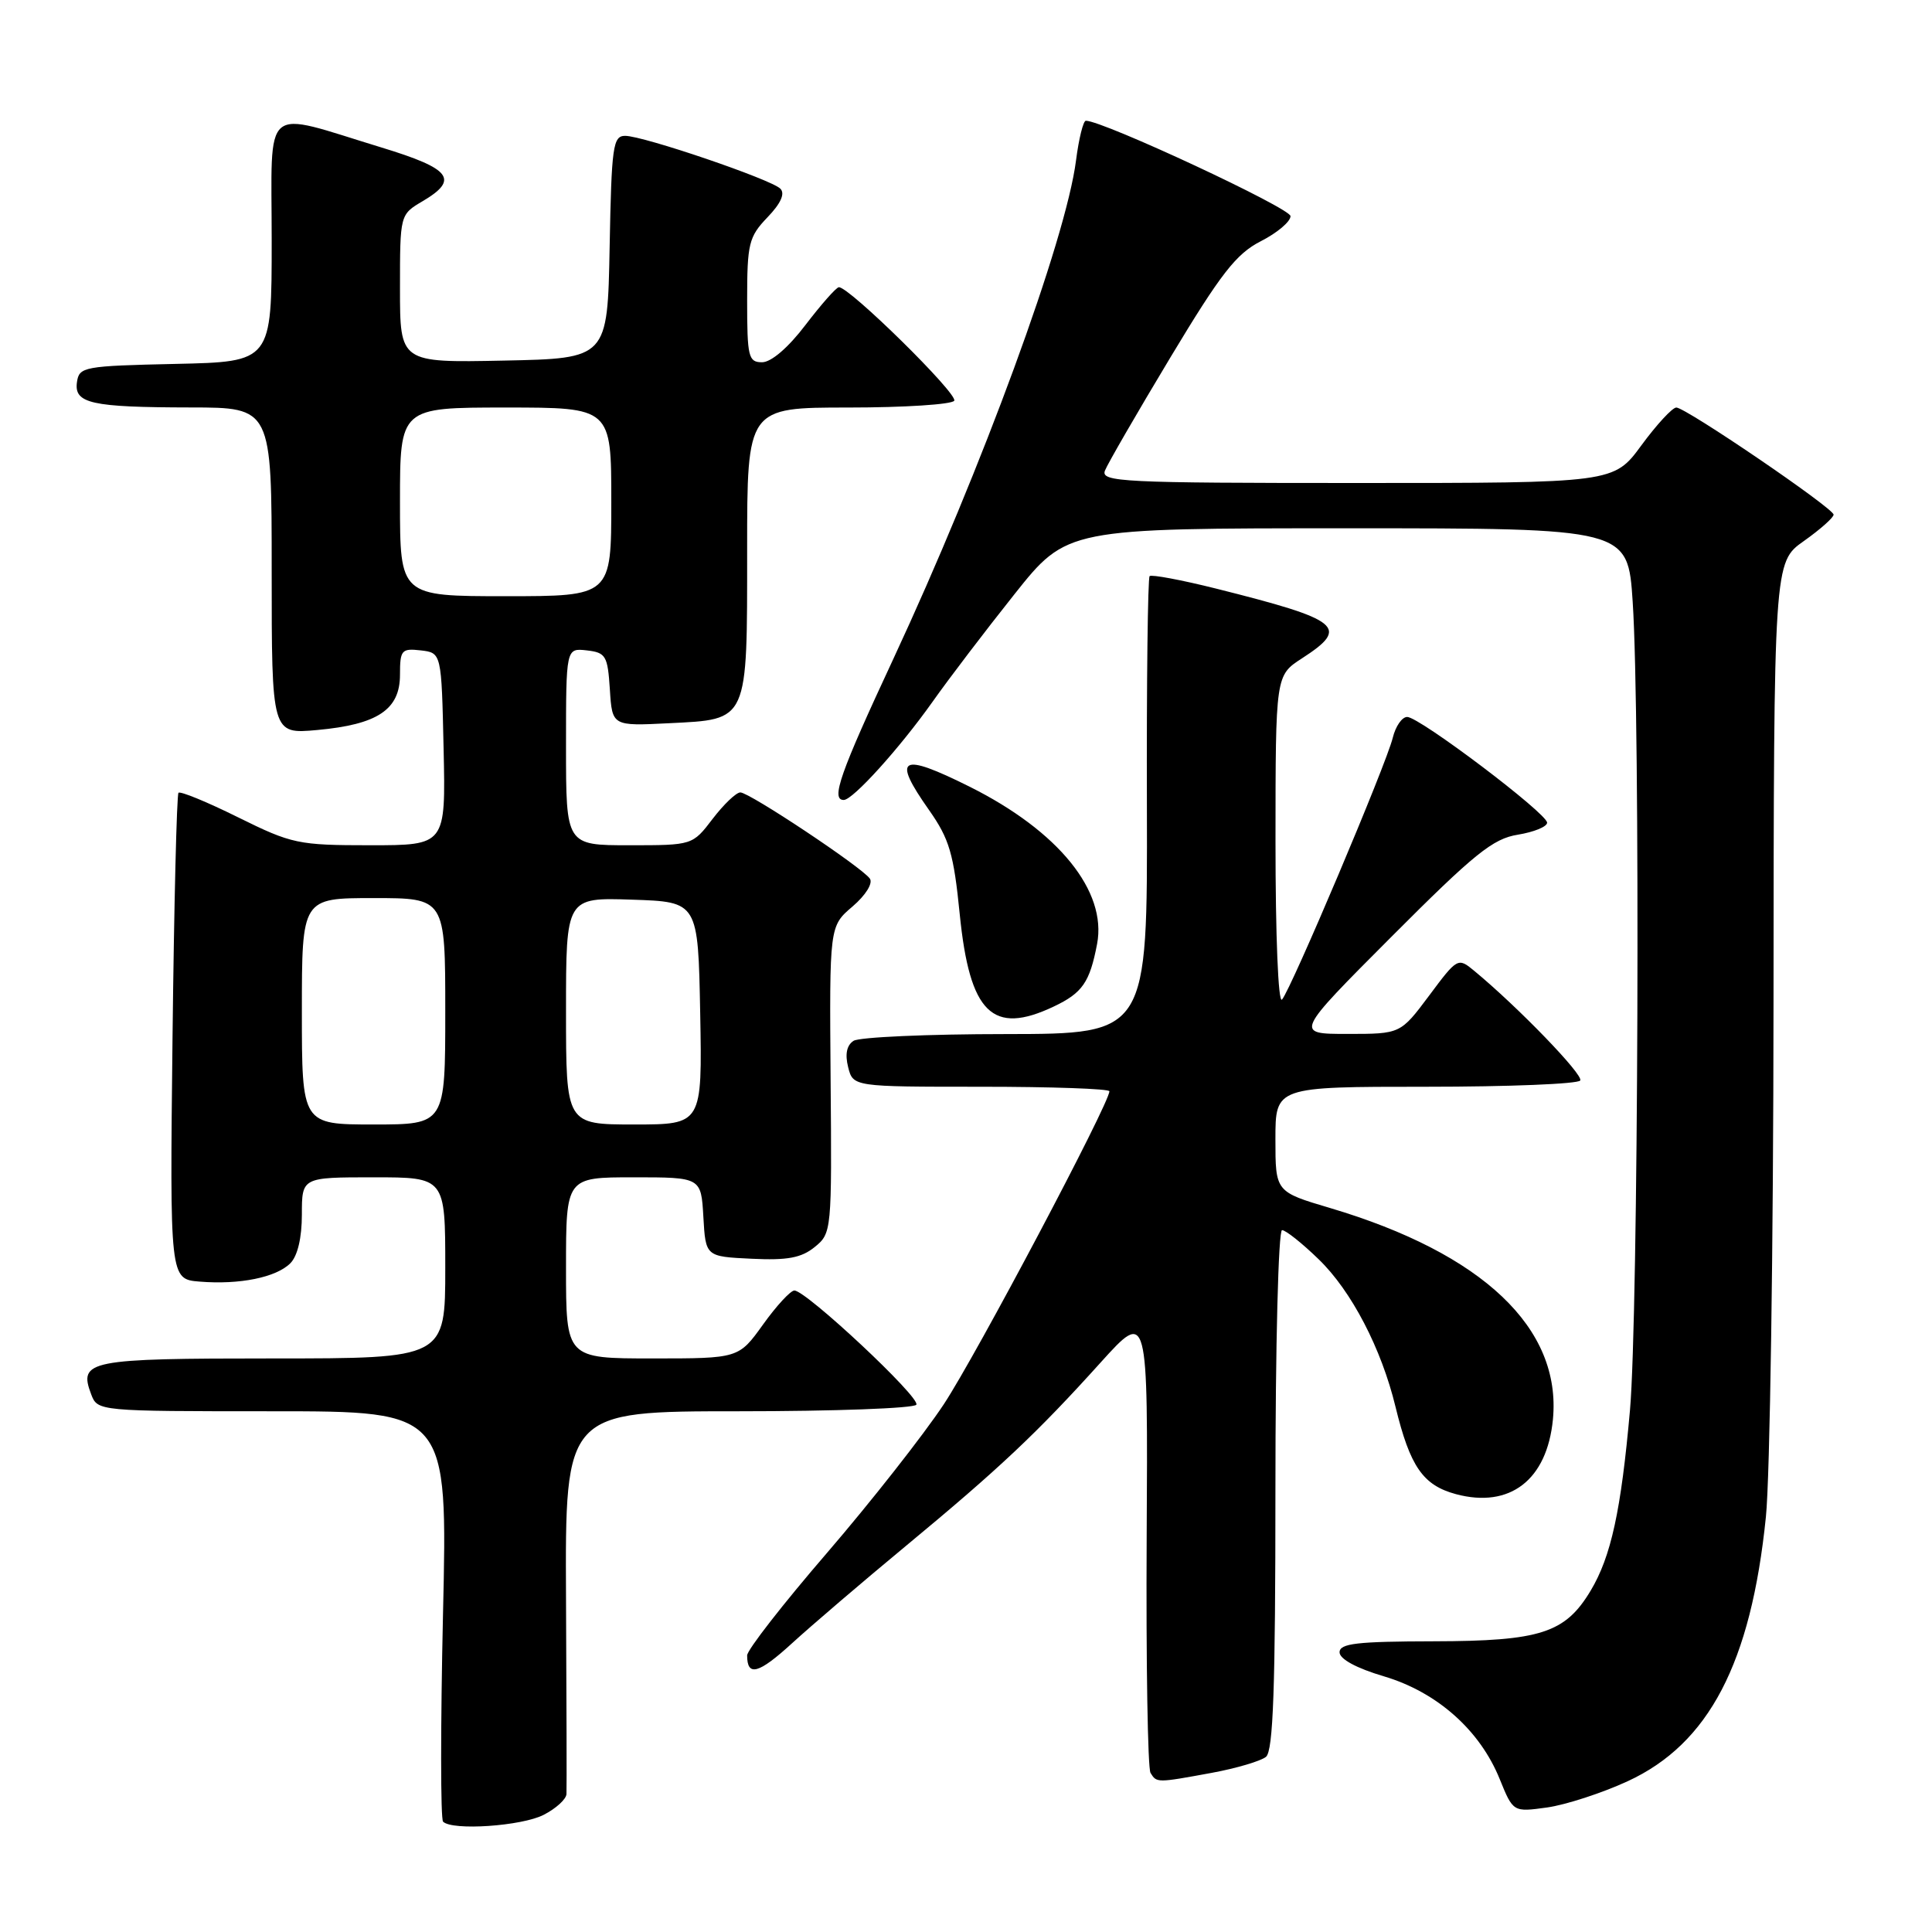 <?xml version="1.0" encoding="UTF-8" standalone="no"?>
<!DOCTYPE svg PUBLIC "-//W3C//DTD SVG 1.1//EN" "http://www.w3.org/Graphics/SVG/1.1/DTD/svg11.dtd" >
<svg xmlns="http://www.w3.org/2000/svg" xmlns:xlink="http://www.w3.org/1999/xlink" version="1.1" viewBox="0 0 256 256">
 <g >
 <path fill="currentColor"
d=" M 72.05 240.47 C 73.67 239.64 75.03 238.40 75.06 237.72 C 75.10 237.05 75.07 225.36 75.00 211.75 C 74.88 187.00 74.88 187.00 97.88 187.00 C 110.53 187.00 121.13 186.61 121.42 186.13 C 122.00 185.20 106.82 171.00 105.26 171.00 C 104.75 171.00 102.88 173.03 101.11 175.50 C 97.88 180.00 97.88 180.00 86.44 180.00 C 75.00 180.00 75.00 180.00 75.00 168.00 C 75.00 156.00 75.00 156.00 83.95 156.00 C 92.90 156.00 92.90 156.00 93.20 161.25 C 93.50 166.50 93.50 166.50 99.59 166.79 C 104.32 167.02 106.18 166.68 107.95 165.24 C 110.20 163.42 110.23 163.11 110.06 143.06 C 109.90 122.73 109.90 122.73 112.96 120.12 C 114.72 118.61 115.69 117.04 115.26 116.42 C 114.20 114.91 99.31 105.00 98.10 105.00 C 97.55 105.00 95.90 106.58 94.43 108.50 C 91.76 112.00 91.76 112.00 83.38 112.00 C 75.00 112.00 75.00 112.00 75.00 98.93 C 75.00 85.87 75.00 85.87 77.75 86.18 C 80.28 86.47 80.52 86.89 80.81 91.36 C 81.12 96.21 81.12 96.21 88.66 95.83 C 99.23 95.30 99.00 95.80 99.00 72.81 C 99.00 54.00 99.00 54.00 112.44 54.00 C 119.83 54.00 126.13 53.59 126.44 53.10 C 126.98 52.22 112.46 37.94 111.15 38.06 C 110.79 38.09 108.81 40.34 106.73 43.06 C 104.45 46.06 102.19 48.00 100.98 48.00 C 99.17 48.00 99.00 47.31 99.00 39.80 C 99.00 32.27 99.22 31.38 101.69 28.80 C 103.47 26.95 104.05 25.65 103.40 25.00 C 102.16 23.76 85.24 18.00 82.84 18.00 C 81.22 18.00 81.03 19.36 80.78 32.75 C 80.50 47.50 80.50 47.50 66.75 47.78 C 53.00 48.06 53.00 48.06 53.00 38.24 C 53.00 28.43 53.00 28.43 56.00 26.66 C 60.87 23.78 59.78 22.36 50.57 19.55 C 34.50 14.65 36.00 13.38 36.00 31.85 C 36.00 47.94 36.00 47.94 23.25 48.22 C 11.13 48.49 10.49 48.60 10.20 50.62 C 9.79 53.46 12.05 53.97 25.25 53.99 C 36.00 54.00 36.00 54.00 36.00 75.64 C 36.00 97.28 36.00 97.28 42.04 96.73 C 50.04 96.00 53.00 94.03 53.00 89.41 C 53.00 86.13 53.21 85.89 55.75 86.18 C 58.50 86.50 58.50 86.50 58.78 99.25 C 59.06 112.00 59.06 112.00 49.05 112.00 C 39.51 112.00 38.67 111.82 31.55 108.30 C 27.44 106.26 23.88 104.80 23.65 105.05 C 23.42 105.30 23.06 119.90 22.86 137.50 C 22.50 169.50 22.50 169.50 26.46 169.82 C 31.73 170.25 36.59 169.27 38.47 167.39 C 39.43 166.43 40.00 164.02 40.00 160.93 C 40.00 156.00 40.00 156.00 49.50 156.00 C 59.00 156.00 59.00 156.00 59.00 168.00 C 59.00 180.00 59.00 180.00 36.12 180.00 C 11.70 180.00 10.38 180.26 12.08 184.75 C 12.93 186.99 13.00 187.00 36.13 187.00 C 59.32 187.00 59.32 187.00 58.70 213.88 C 58.37 228.66 58.37 241.04 58.71 241.38 C 59.93 242.60 69.15 241.97 72.05 240.47 Z  M 215.68 236.02 C 226.43 231.06 232.02 220.38 233.99 201.00 C 234.53 195.78 234.98 165.18 235.00 133.00 C 235.04 74.50 235.04 74.50 239.02 71.69 C 241.21 70.14 242.98 68.56 242.96 68.19 C 242.90 67.30 223.37 54.00 222.12 54.00 C 221.60 54.00 219.52 56.25 217.50 59.00 C 213.83 64.00 213.83 64.00 179.81 64.00 C 148.70 64.00 145.84 63.86 146.41 62.36 C 146.76 61.46 150.67 54.70 155.09 47.35 C 161.79 36.21 163.80 33.63 167.07 31.96 C 169.23 30.86 171.00 29.37 171.00 28.64 C 171.00 27.58 146.15 15.99 143.88 16.00 C 143.54 16.00 142.95 18.36 142.58 21.25 C 141.24 31.75 130.12 62.08 118.37 87.31 C 111.30 102.48 110.06 106.00 111.80 106.00 C 113.01 106.00 119.19 99.16 123.56 93.00 C 125.70 89.97 130.58 83.56 134.41 78.75 C 141.37 70.00 141.37 70.00 178.53 70.00 C 215.70 70.00 215.70 70.00 216.34 79.75 C 217.36 95.11 217.09 174.29 215.98 186.86 C 214.80 200.18 213.47 206.26 210.77 210.77 C 207.40 216.39 204.12 217.45 190.00 217.48 C 179.80 217.50 177.50 217.76 177.50 218.94 C 177.50 219.83 179.74 221.05 183.40 222.13 C 190.42 224.22 196.10 229.26 198.72 235.74 C 200.50 240.12 200.50 240.12 205.00 239.50 C 207.47 239.15 212.28 237.59 215.68 236.02 Z  M 160.57 234.91 C 163.83 234.31 167.06 233.35 167.75 232.79 C 168.71 232.00 169.00 223.66 169.00 197.38 C 169.00 178.27 169.39 163.00 169.88 163.00 C 170.36 163.00 172.55 164.74 174.74 166.87 C 179.08 171.07 183.04 178.68 184.91 186.40 C 186.84 194.33 188.55 196.80 192.91 197.98 C 200.07 199.90 204.99 196.11 205.77 188.08 C 206.93 176.00 196.49 166.09 176.25 160.07 C 169.00 157.92 169.00 157.92 169.00 150.96 C 169.00 144.00 169.00 144.00 188.94 144.00 C 199.91 144.00 209.11 143.63 209.39 143.17 C 209.85 142.44 201.13 133.42 195.33 128.63 C 193.19 126.86 193.11 126.90 189.37 131.92 C 185.57 137.00 185.57 137.00 178.55 137.00 C 171.53 137.00 171.53 137.00 184.39 124.11 C 195.36 113.11 197.83 111.12 201.13 110.60 C 203.26 110.25 205.00 109.54 205.00 109.01 C 205.00 107.78 188.09 95.00 186.46 95.00 C 185.77 95.00 184.92 96.24 184.55 97.75 C 183.72 101.22 171.04 131.17 169.87 132.45 C 169.37 132.99 169.01 124.00 169.01 111.45 C 169.02 89.50 169.02 89.50 172.51 87.24 C 178.89 83.11 177.72 82.15 161.13 77.99 C 156.53 76.84 152.57 76.10 152.33 76.34 C 152.09 76.58 151.92 90.33 151.97 106.89 C 152.05 137.00 152.05 137.00 133.28 137.02 C 122.95 137.02 113.88 137.43 113.11 137.91 C 112.20 138.49 111.95 139.67 112.38 141.39 C 113.04 144.00 113.04 144.00 130.02 144.00 C 139.36 144.00 147.00 144.27 147.00 144.60 C 147.00 146.21 129.35 179.58 125.06 186.07 C 122.36 190.15 115.39 199.02 109.58 205.77 C 103.76 212.52 99.00 218.63 99.00 219.35 C 99.00 222.21 100.51 221.80 104.95 217.74 C 107.50 215.41 114.29 209.60 120.04 204.84 C 132.42 194.59 137.41 189.89 145.83 180.55 C 152.11 173.60 152.11 173.60 151.94 203.72 C 151.85 220.28 152.08 234.32 152.45 234.92 C 153.27 236.25 153.28 236.25 160.57 234.91 Z  M 139.63 133.37 C 143.43 131.57 144.40 130.16 145.37 125.08 C 146.70 118.08 140.26 110.13 128.50 104.25 C 119.27 99.65 118.14 100.30 123.12 107.36 C 125.79 111.16 126.37 113.11 127.17 121.14 C 128.49 134.27 131.50 137.23 139.63 133.37 Z  M 40.00 134.00 C 40.00 119.00 40.00 119.00 49.50 119.00 C 59.00 119.00 59.00 119.00 59.00 134.00 C 59.00 149.00 59.00 149.00 49.50 149.00 C 40.00 149.00 40.00 149.00 40.00 134.00 Z  M 75.00 133.96 C 75.00 118.92 75.00 118.92 83.75 119.21 C 92.50 119.50 92.50 119.50 92.78 134.25 C 93.05 149.00 93.05 149.00 84.03 149.00 C 75.00 149.00 75.00 149.00 75.00 133.96 Z  M 53.00 66.50 C 53.00 54.00 53.00 54.00 67.00 54.00 C 81.00 54.00 81.00 54.00 81.00 66.50 C 81.00 79.00 81.00 79.00 67.00 79.00 C 53.00 79.00 53.00 79.00 53.00 66.50 Z "/>
</g>
</svg>